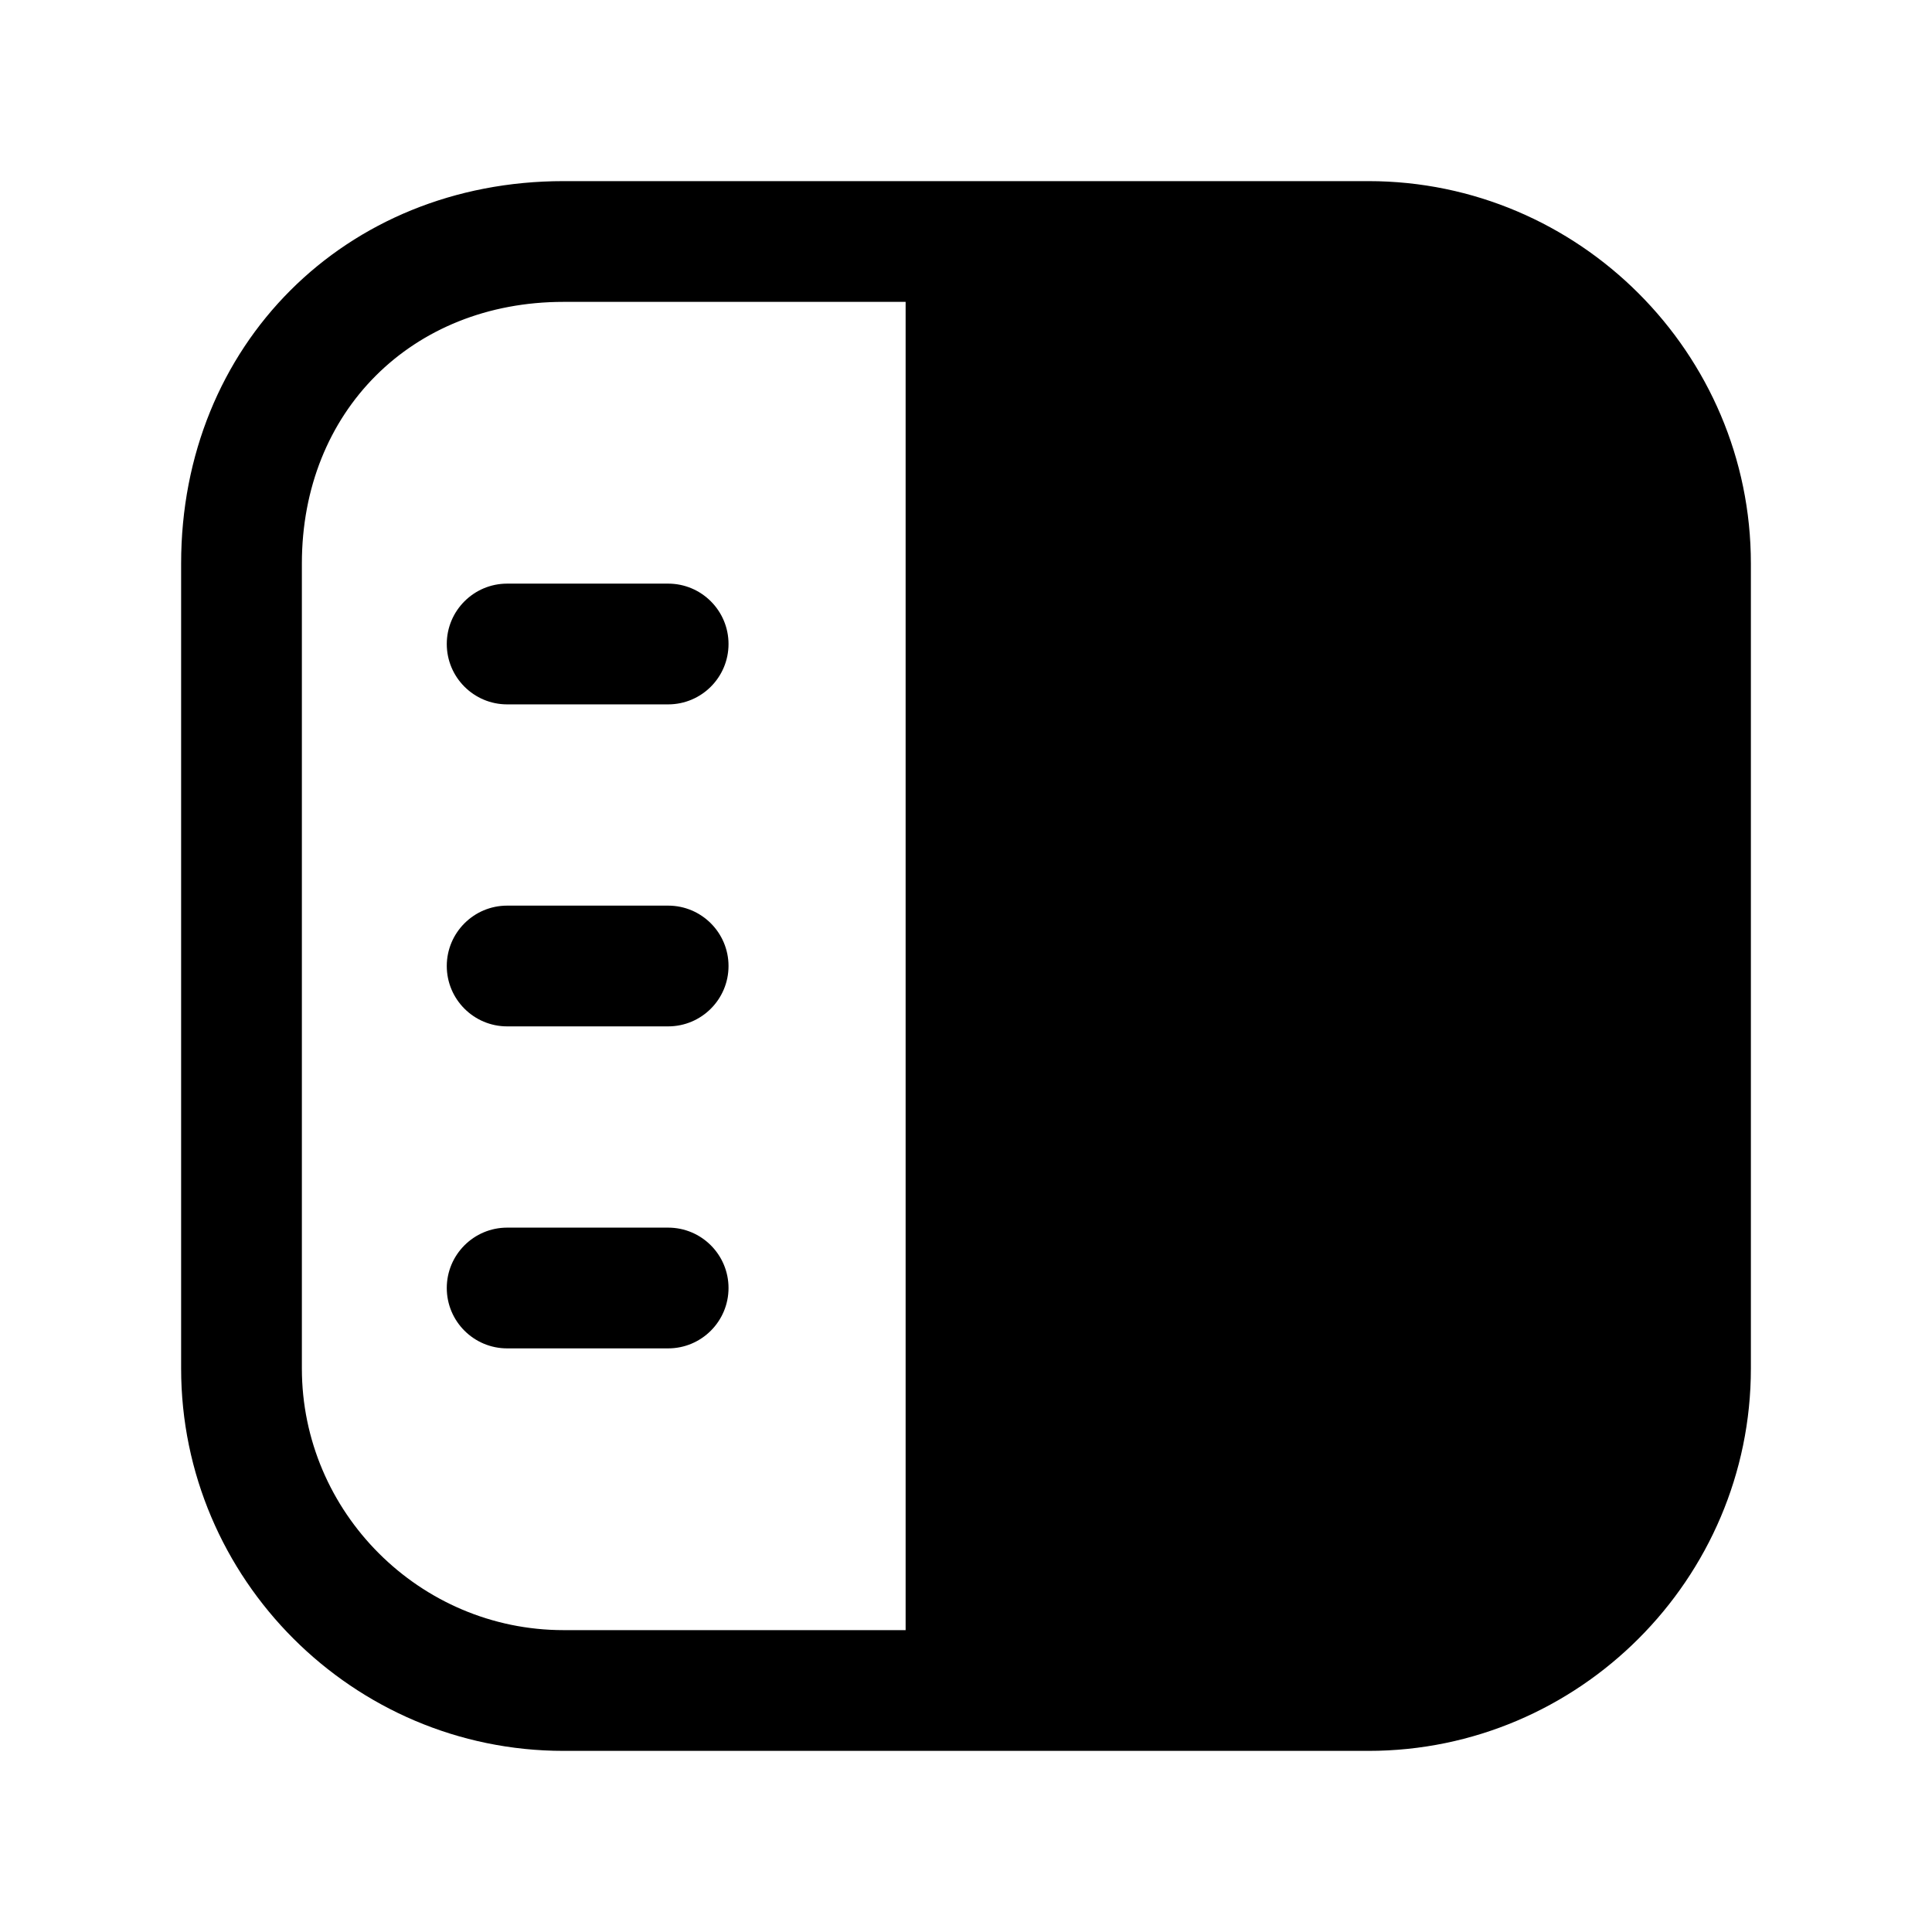 <svg xmlns="http://www.w3.org/2000/svg" viewBox="0 0 24 24" fill="currentColor">
  <path d="M7 3.75C5.114 3.75 3.75 5.114 3.75 7v10c0 1.786 1.464 3.25 3.25 3.25h4.25V3.75H7Zm10 16.5h-4.25V3.75H17c1.786 0 3.25 1.464 3.25 3.25v10c0 1.786-1.464 3.25-3.25 3.25ZM2.25 7c0-2.714 2.036-4.75 4.75-4.75h10c2.614 0 4.75 2.136 4.75 4.75v10c0 2.614-2.136 4.75-4.75 4.75H7c-2.614 0-4.75-2.136-4.75-4.75V7Zm4.05.25c-.414 0-.75.336-.75.75s.336.75.75.75h2c.414 0 .75-.336.75-.75s-.336-.75-.75-.75h-2Zm-.75 4.75c0-.414.336-.75.75-.75h2c.414 0 .75.336.75.75s-.336.75-.75.75h-2c-.414 0-.75-.336-.75-.75Zm.75 3.25c-.414 0-.75.336-.75.75s.336.75.75.75h2c.414 0 .75-.336.75-.75s-.336-.75-.75-.75h-2Z"/>
</svg>
